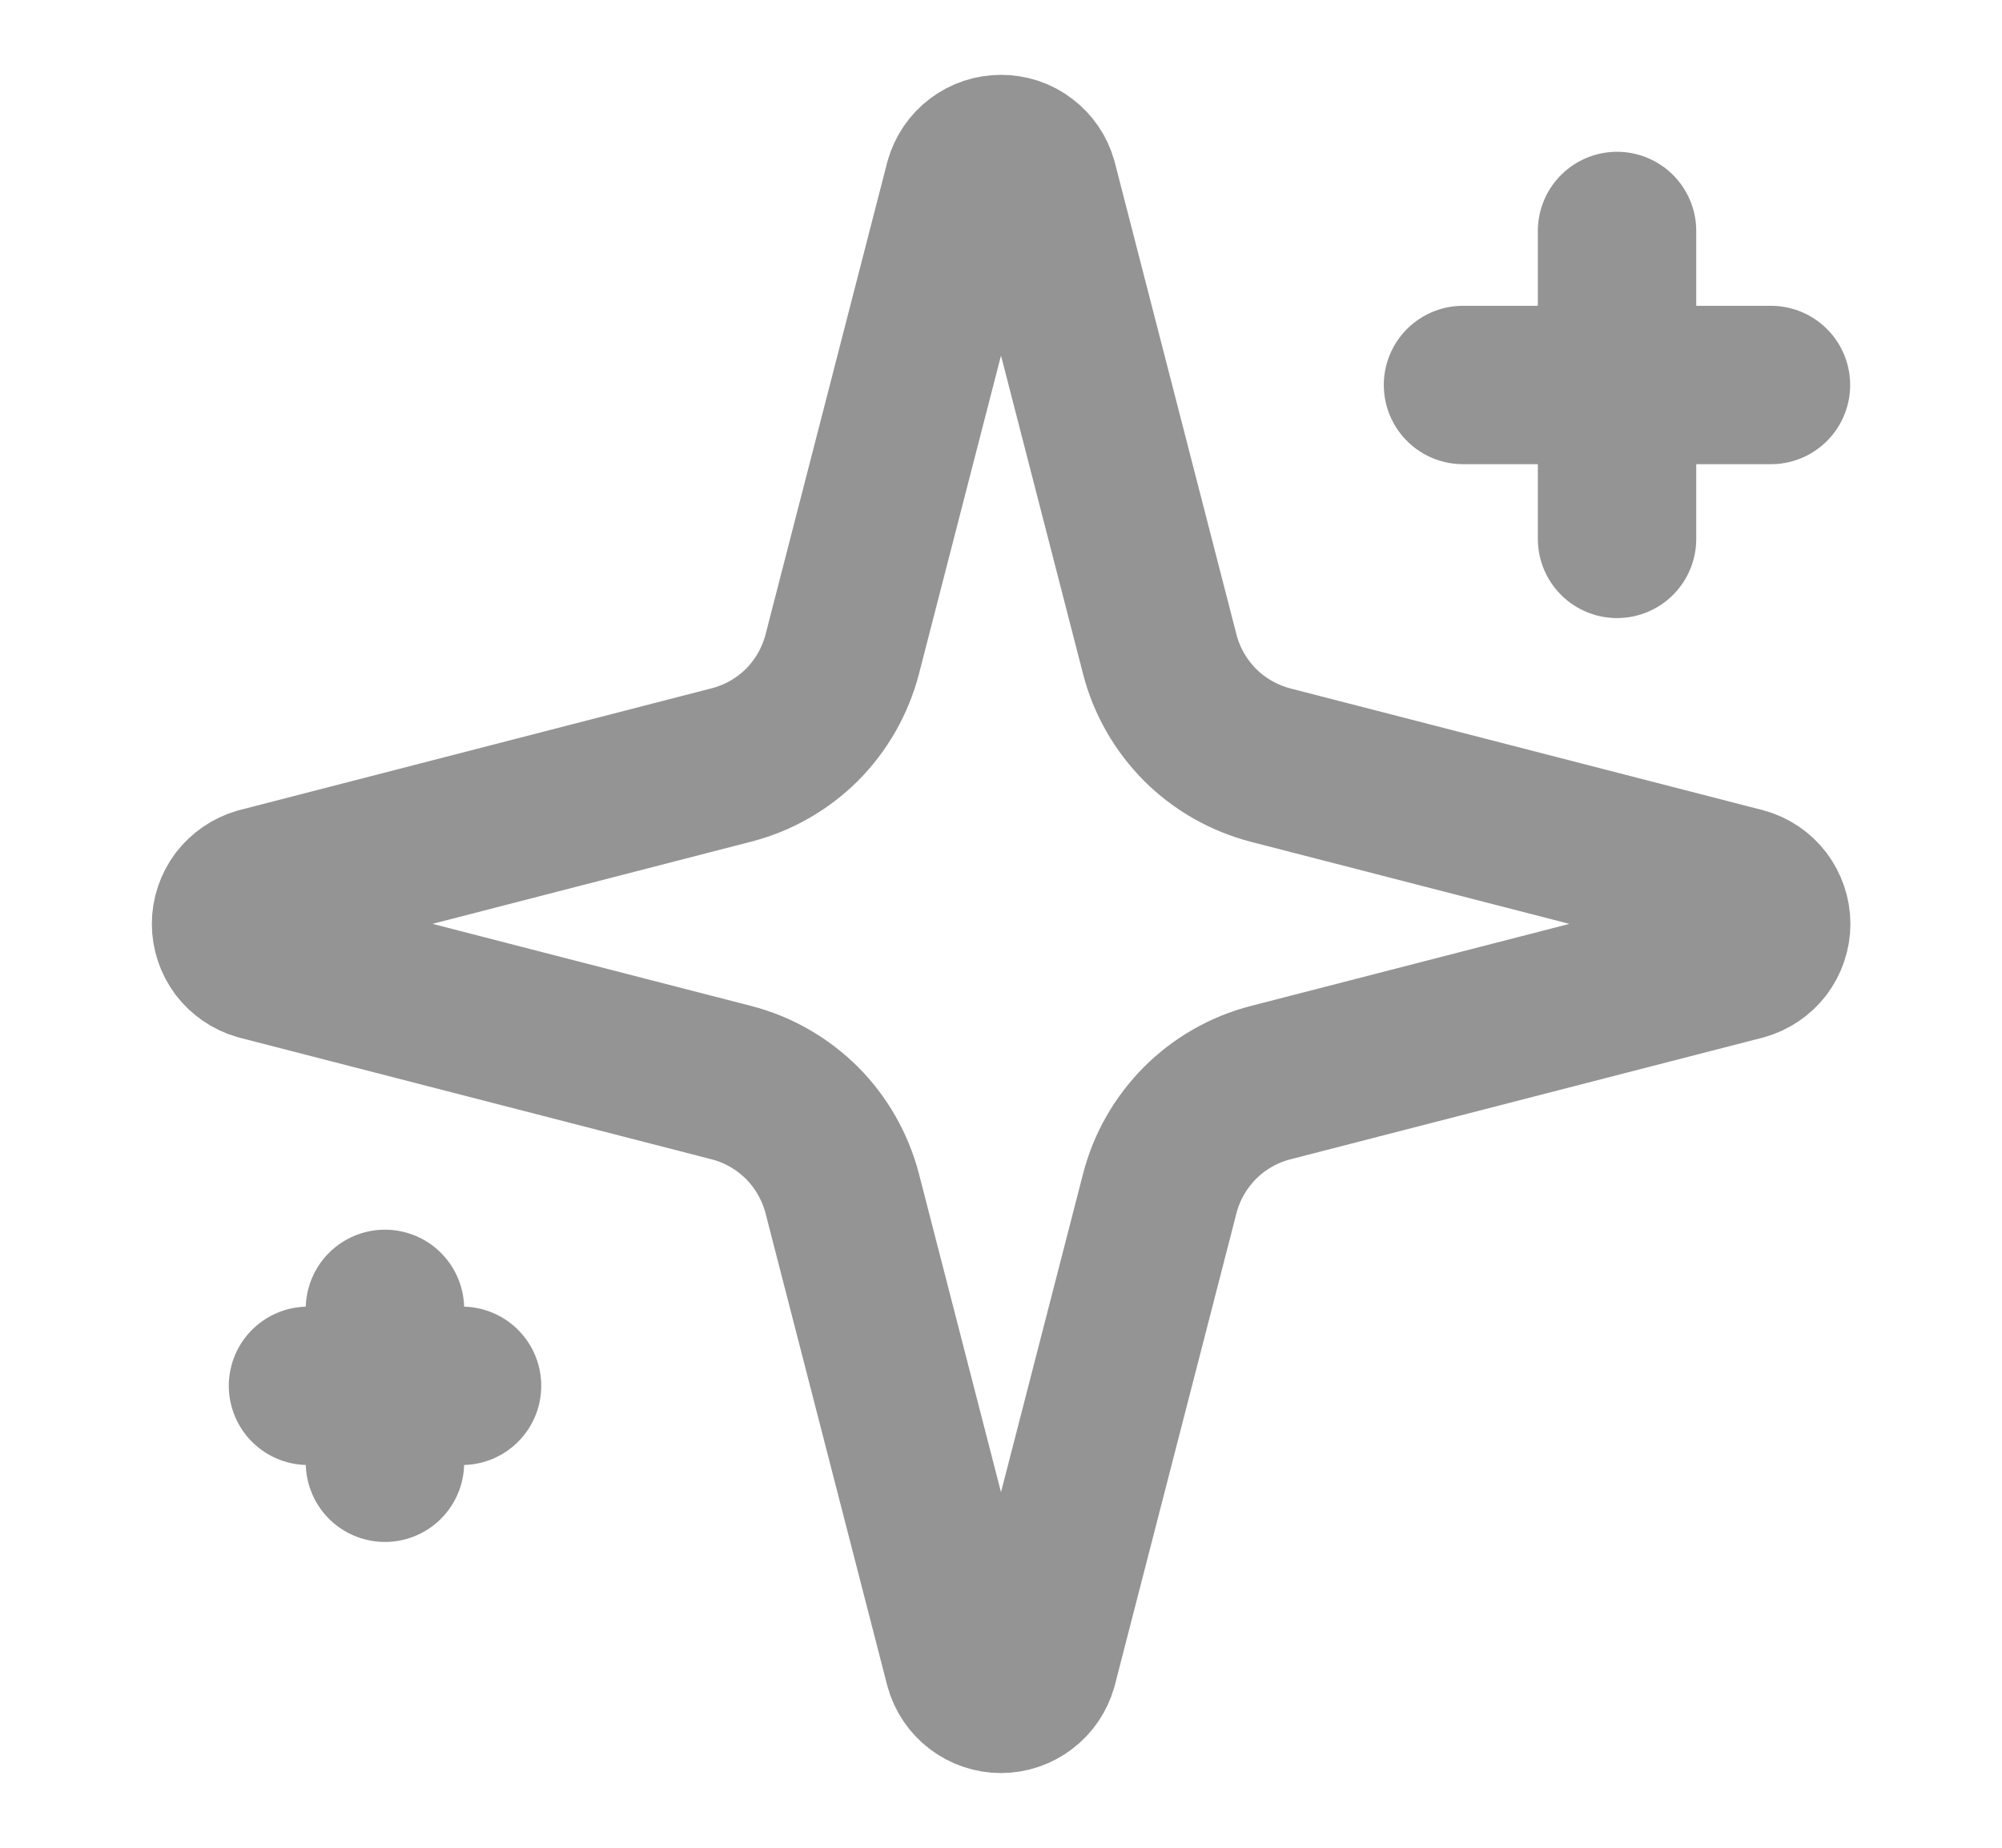 <svg width="13" height="12" viewBox="0 0 15 14" fill="none" xmlns="http://www.w3.org/2000/svg">
<path d="M12.167 1.75V4.083M13.333 2.917H11M2.833 9.917V11.083M3.417 10.5H2.25M6.297 9.042C6.244 8.84 6.139 8.656 5.992 8.508C5.844 8.361 5.66 8.255 5.458 8.203L1.88 7.281C1.818 7.263 1.765 7.226 1.726 7.176C1.688 7.125 1.667 7.063 1.667 7C1.667 6.937 1.688 6.875 1.726 6.824C1.765 6.774 1.818 6.737 1.88 6.719L5.458 5.796C5.66 5.744 5.844 5.639 5.992 5.492C6.139 5.344 6.244 5.16 6.297 4.958L7.219 1.38C7.237 1.318 7.273 1.264 7.324 1.226C7.375 1.187 7.437 1.167 7.5 1.167C7.564 1.167 7.626 1.187 7.676 1.226C7.727 1.264 7.764 1.318 7.781 1.38L8.703 4.958C8.755 5.16 8.861 5.344 9.008 5.492C9.155 5.639 9.34 5.744 9.542 5.797L13.12 6.719C13.182 6.736 13.236 6.772 13.275 6.823C13.313 6.874 13.335 6.936 13.335 7C13.335 7.064 13.313 7.126 13.275 7.177C13.236 7.227 13.182 7.264 13.12 7.281L9.542 8.203C9.34 8.255 9.155 8.361 9.008 8.508C8.861 8.656 8.755 8.84 8.703 9.042L7.781 12.62C7.763 12.682 7.727 12.736 7.676 12.774C7.625 12.813 7.563 12.834 7.5 12.834C7.436 12.834 7.374 12.813 7.323 12.774C7.273 12.736 7.236 12.682 7.219 12.62L6.297 9.042Z" stroke="#949494" stroke-width="1.2" stroke-linecap="round" stroke-linejoin="round"></path>
</svg>